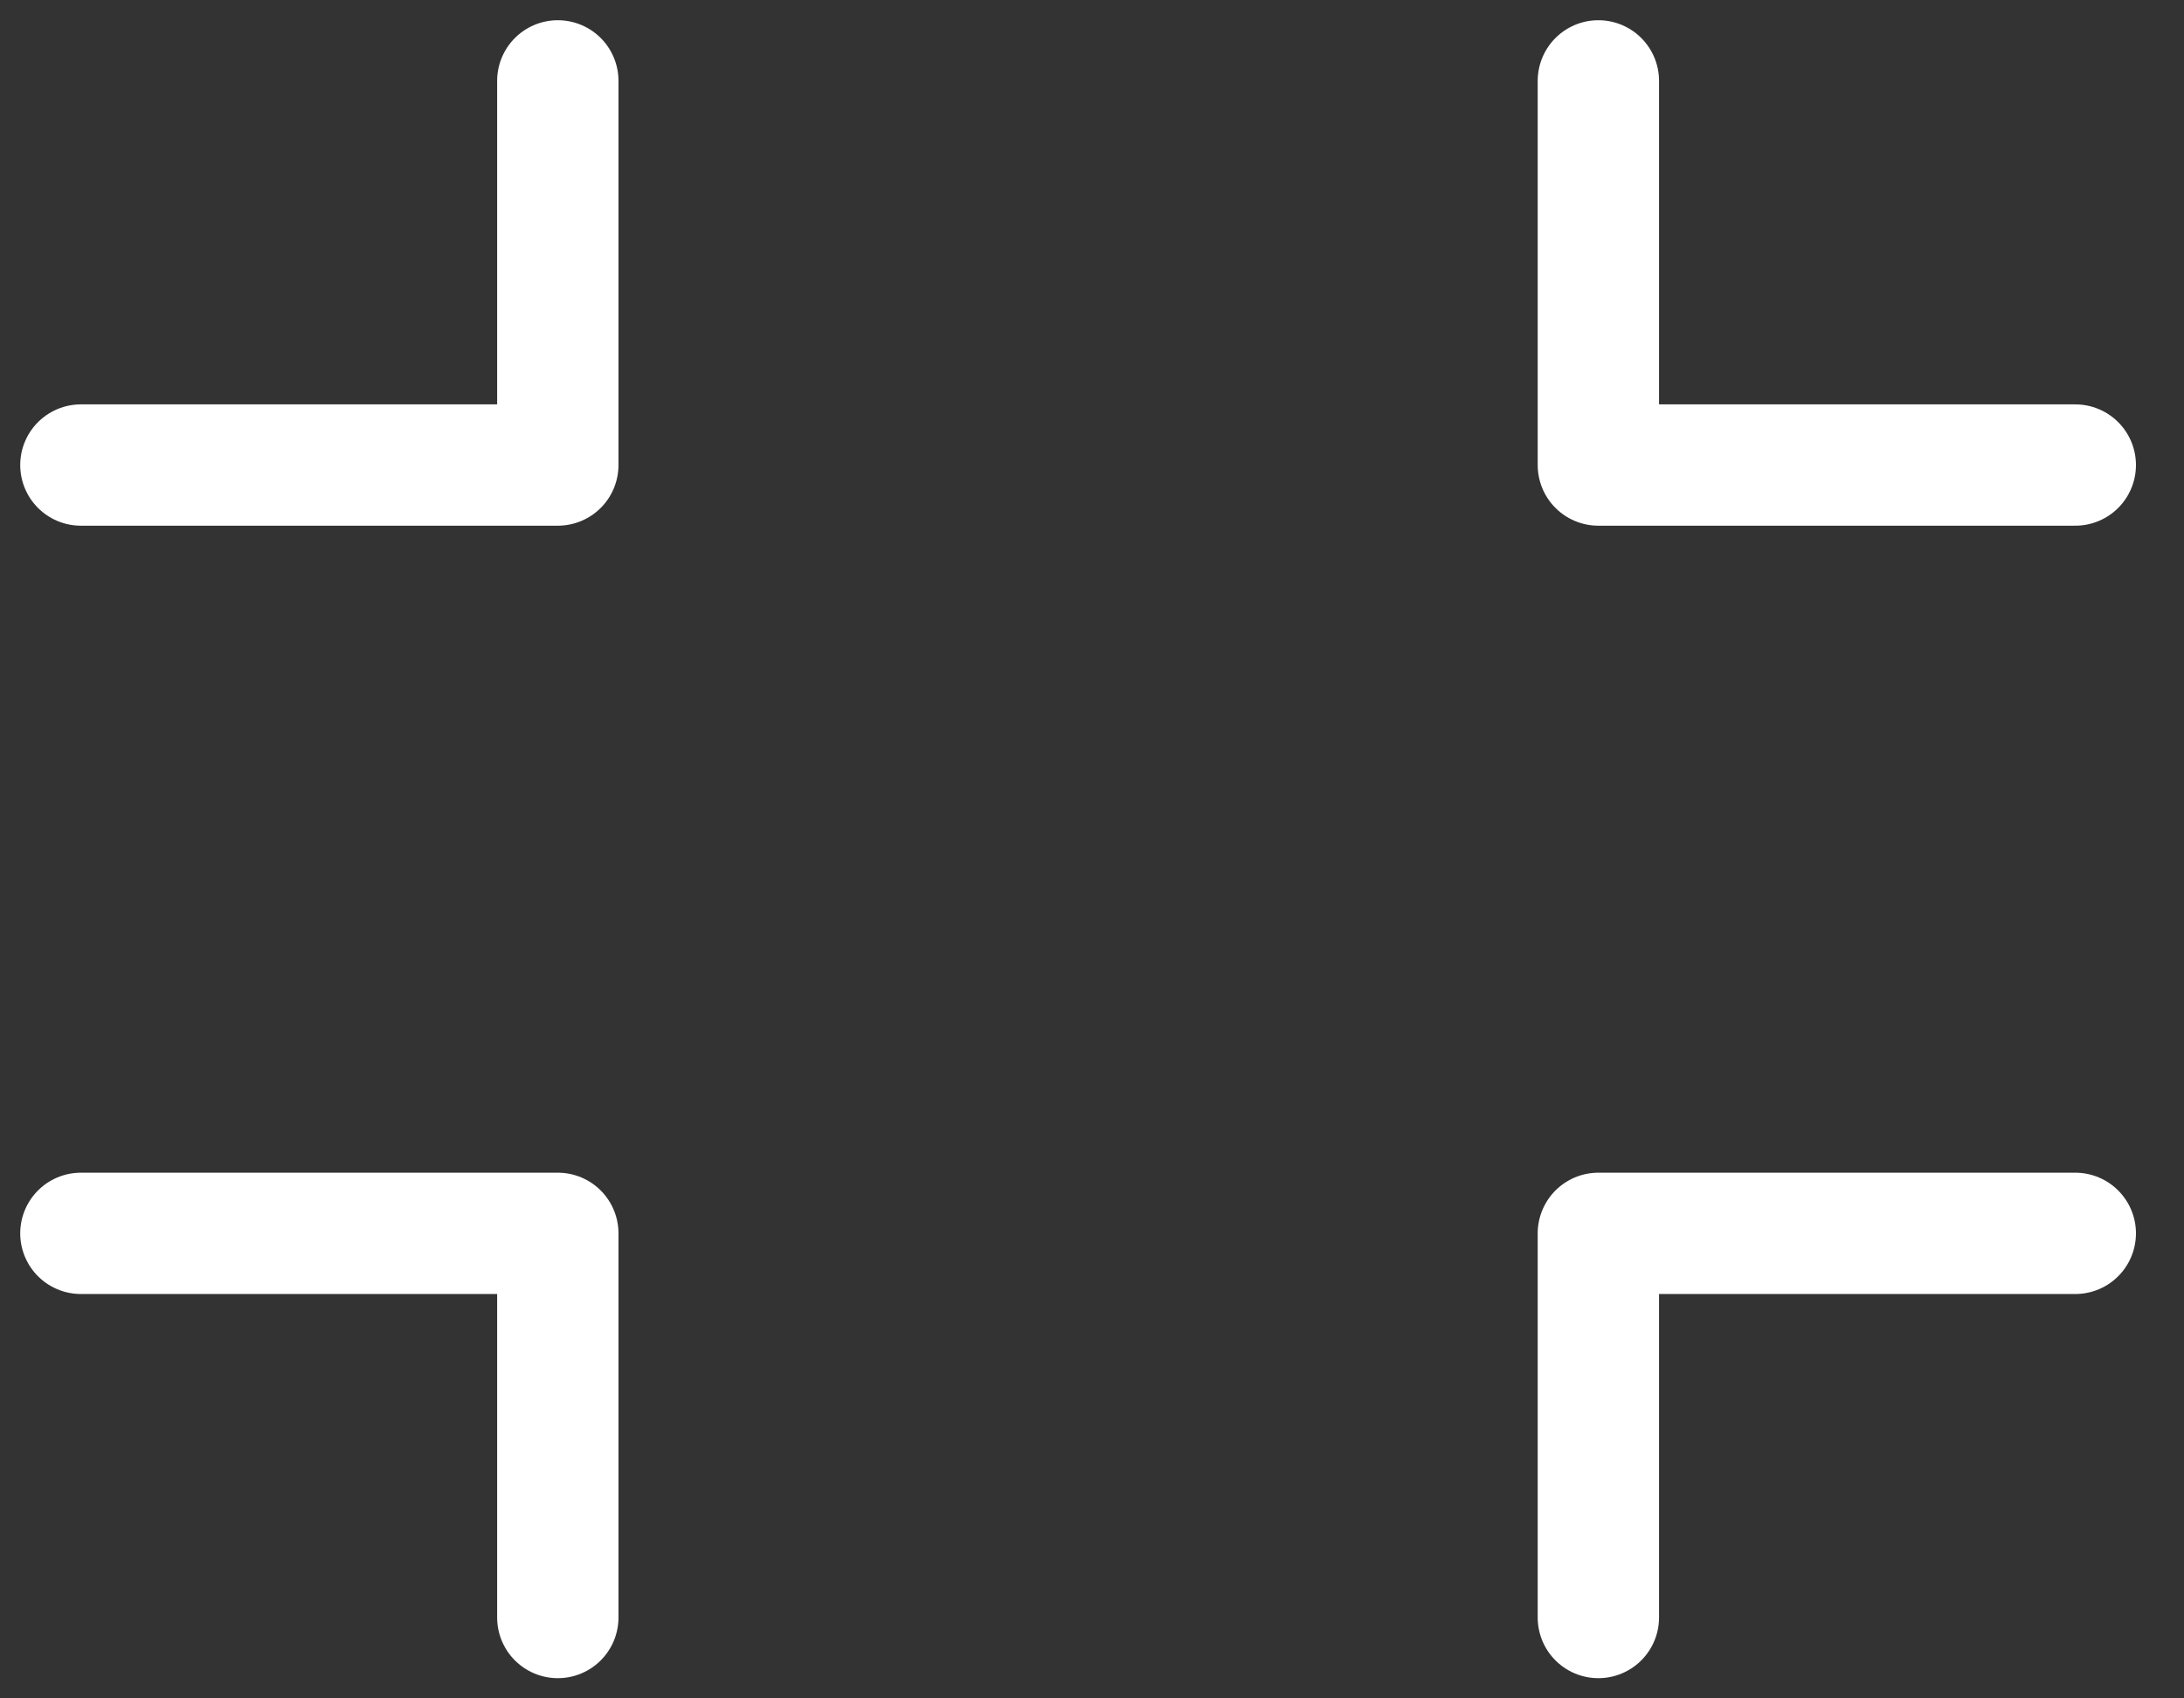 <?xml version="1.0" encoding="utf-8"?>
<svg width="27" height="21" viewBox="0 0 27 21" fill="none" xmlns="http://www.w3.org/2000/svg">
  <rect x="0" y="0" width="27" height="21" fill="#333333" stroke="none"/>
  <path d="M 1 5.75 L 1 1 L 6.896 1" stroke="white" stroke-width="1.5" stroke-linecap="round" stroke-linejoin="round" transform="matrix(-1, 0, 0, -1, 7.896, 6.75)"/>
  <path d="M 25.656 5.75 L 25.656 1 L 19.76 1" stroke="white" stroke-width="1.5" stroke-linecap="round" stroke-linejoin="round" transform="matrix(-1, 0, 0, -1, 45.416, 6.75)"/>
  <path d="M 1 15.25 L 1 20 L 6.896 20" stroke="white" stroke-width="1.5" stroke-linecap="round" stroke-linejoin="round" transform="matrix(-1, 0, 0, -1, 7.896, 35.25)"/>
  <path d="M 25.656 15.25 L 25.656 20 L 19.76 20" stroke="white" stroke-width="1.5" stroke-linecap="round" stroke-linejoin="round" transform="matrix(-1, 0, 0, -1, 45.416, 35.25)"/>
</svg>
